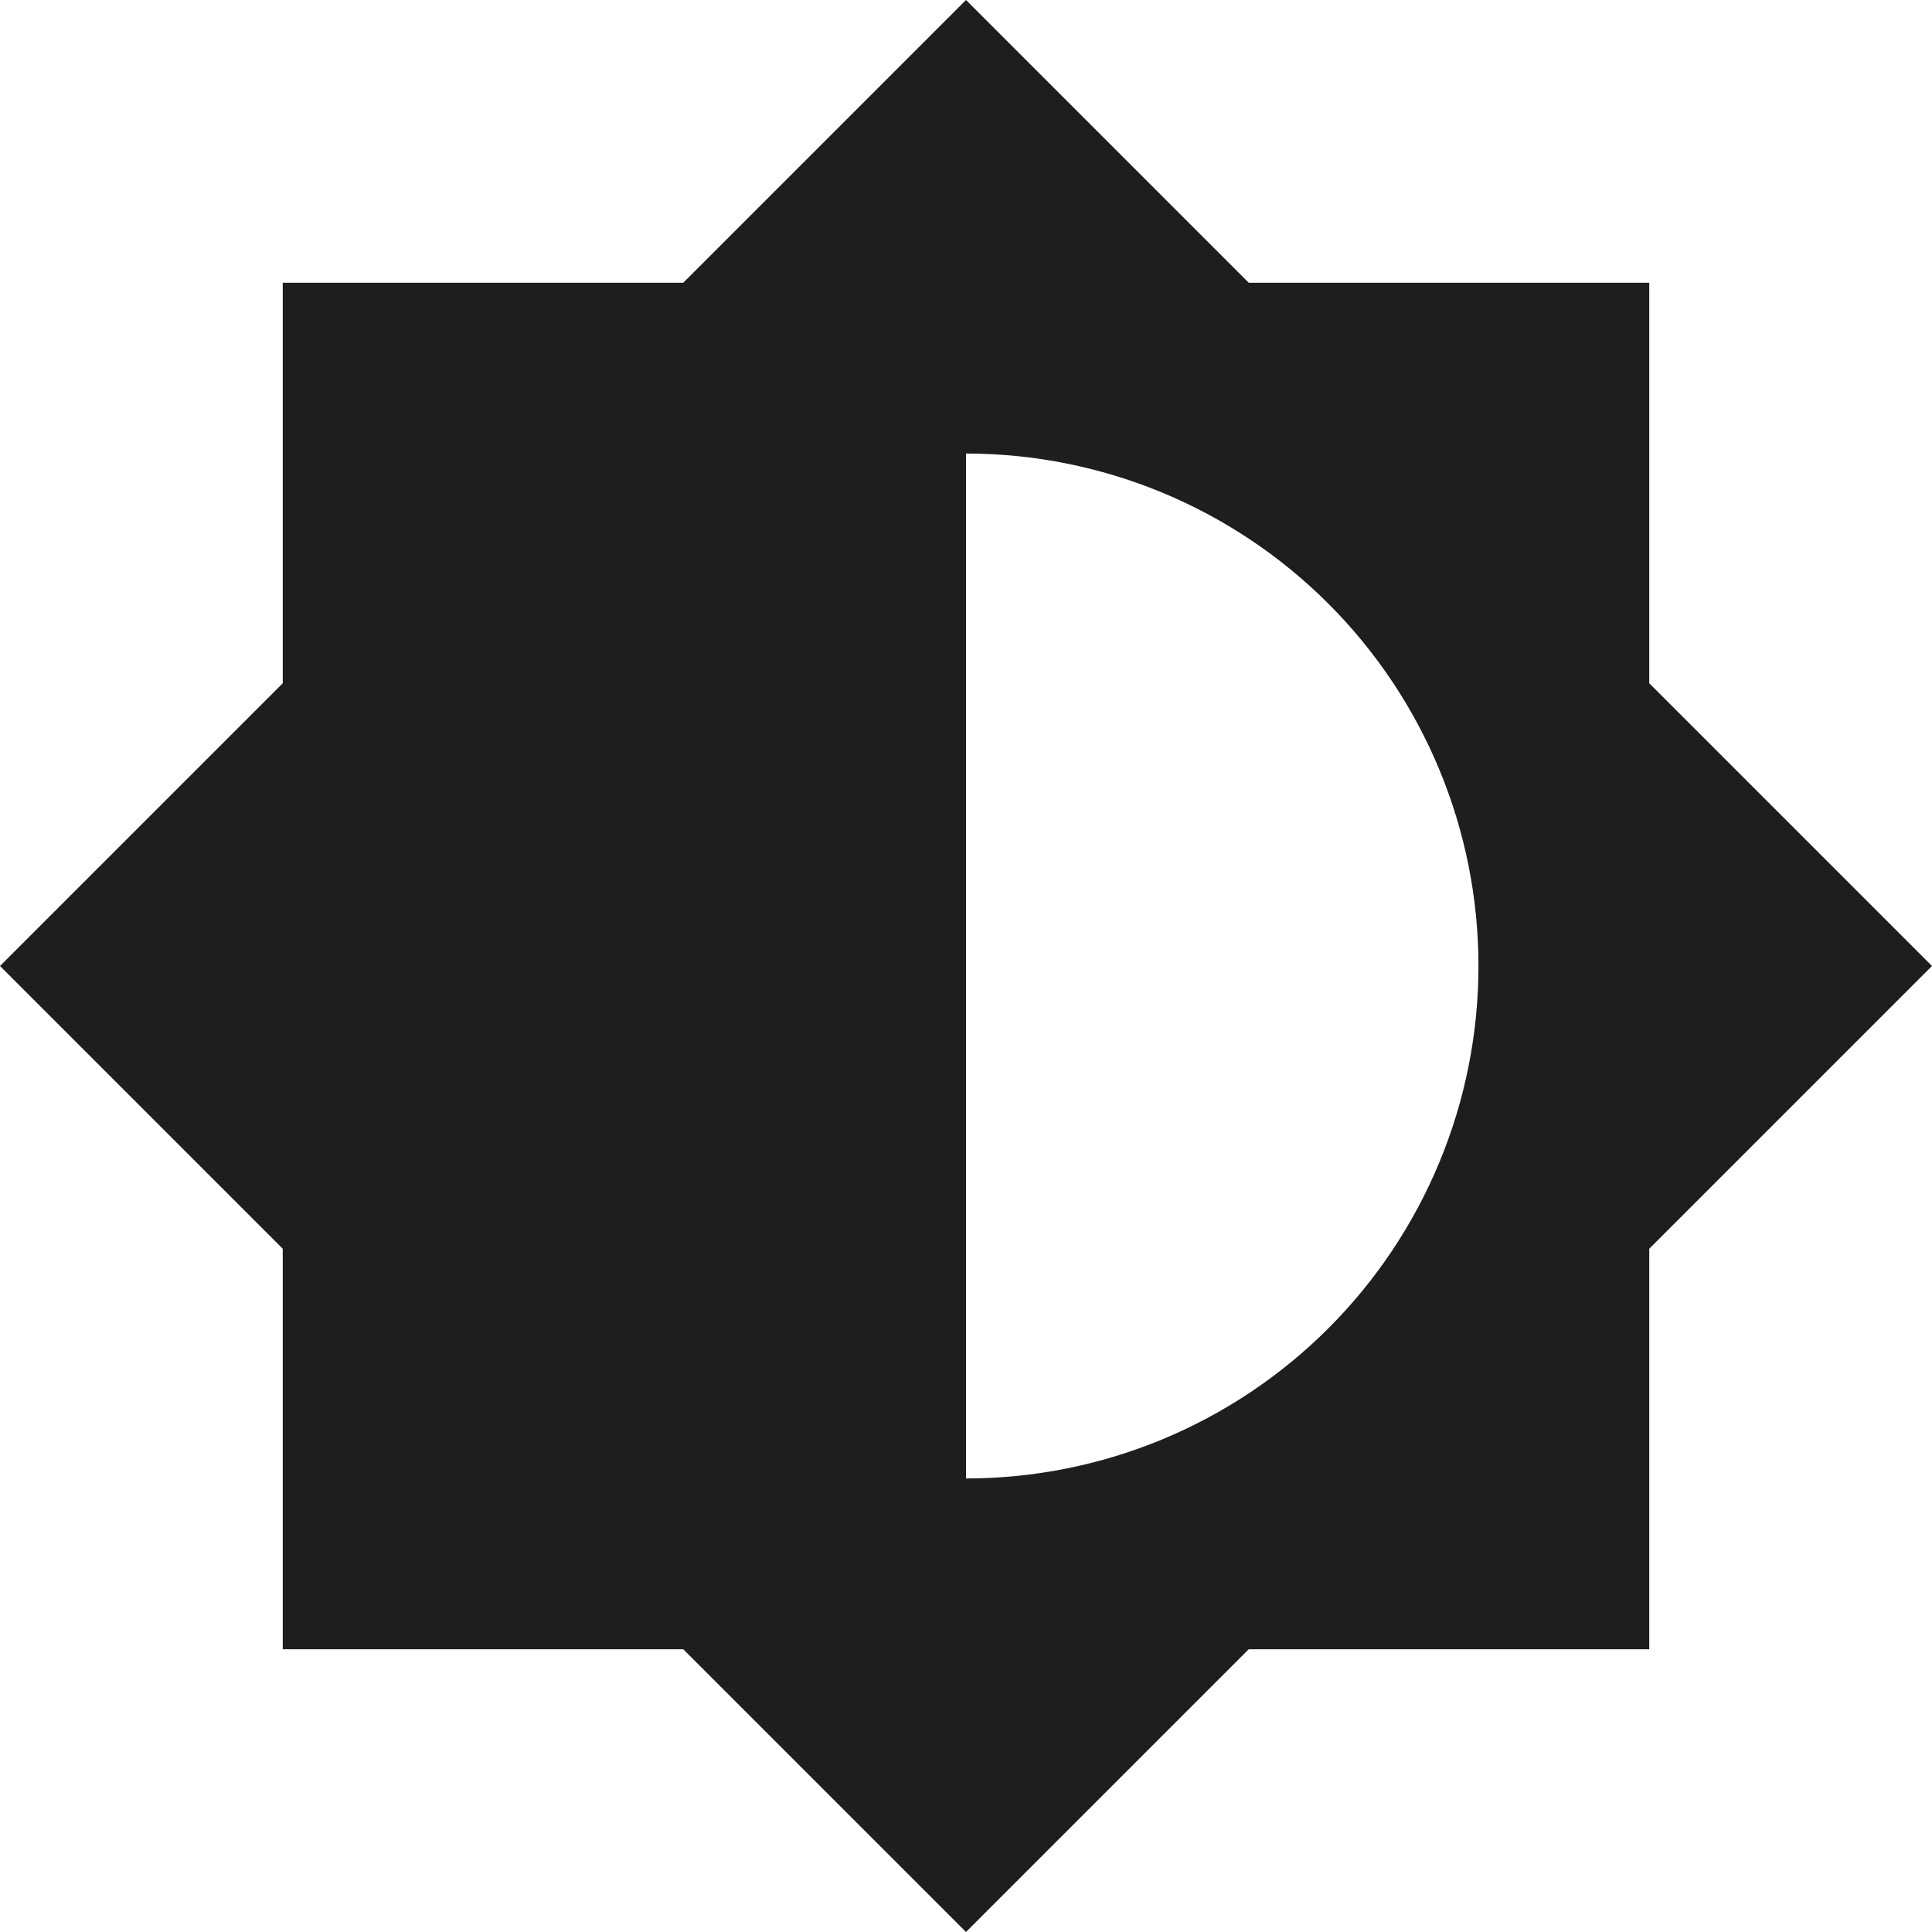 <svg width="20" height="20" viewBox="0 0 20 20" fill="none" xmlns="http://www.w3.org/2000/svg">
<path d="M10 15.305V4.695C11.407 4.695 12.756 5.254 13.751 6.249C14.746 7.244 15.305 8.593 15.305 10C15.305 11.407 14.746 12.756 13.751 13.751C12.756 14.746 11.407 15.305 10 15.305ZM17.073 12.927L20 10L17.073 7.073V2.927H12.927L10 0L7.073 2.927H2.927V7.073L0 10L2.927 12.927V17.073H7.073L10 20L12.927 17.073H17.073V12.927Z" fill="#1D1E20"/>
</svg>
